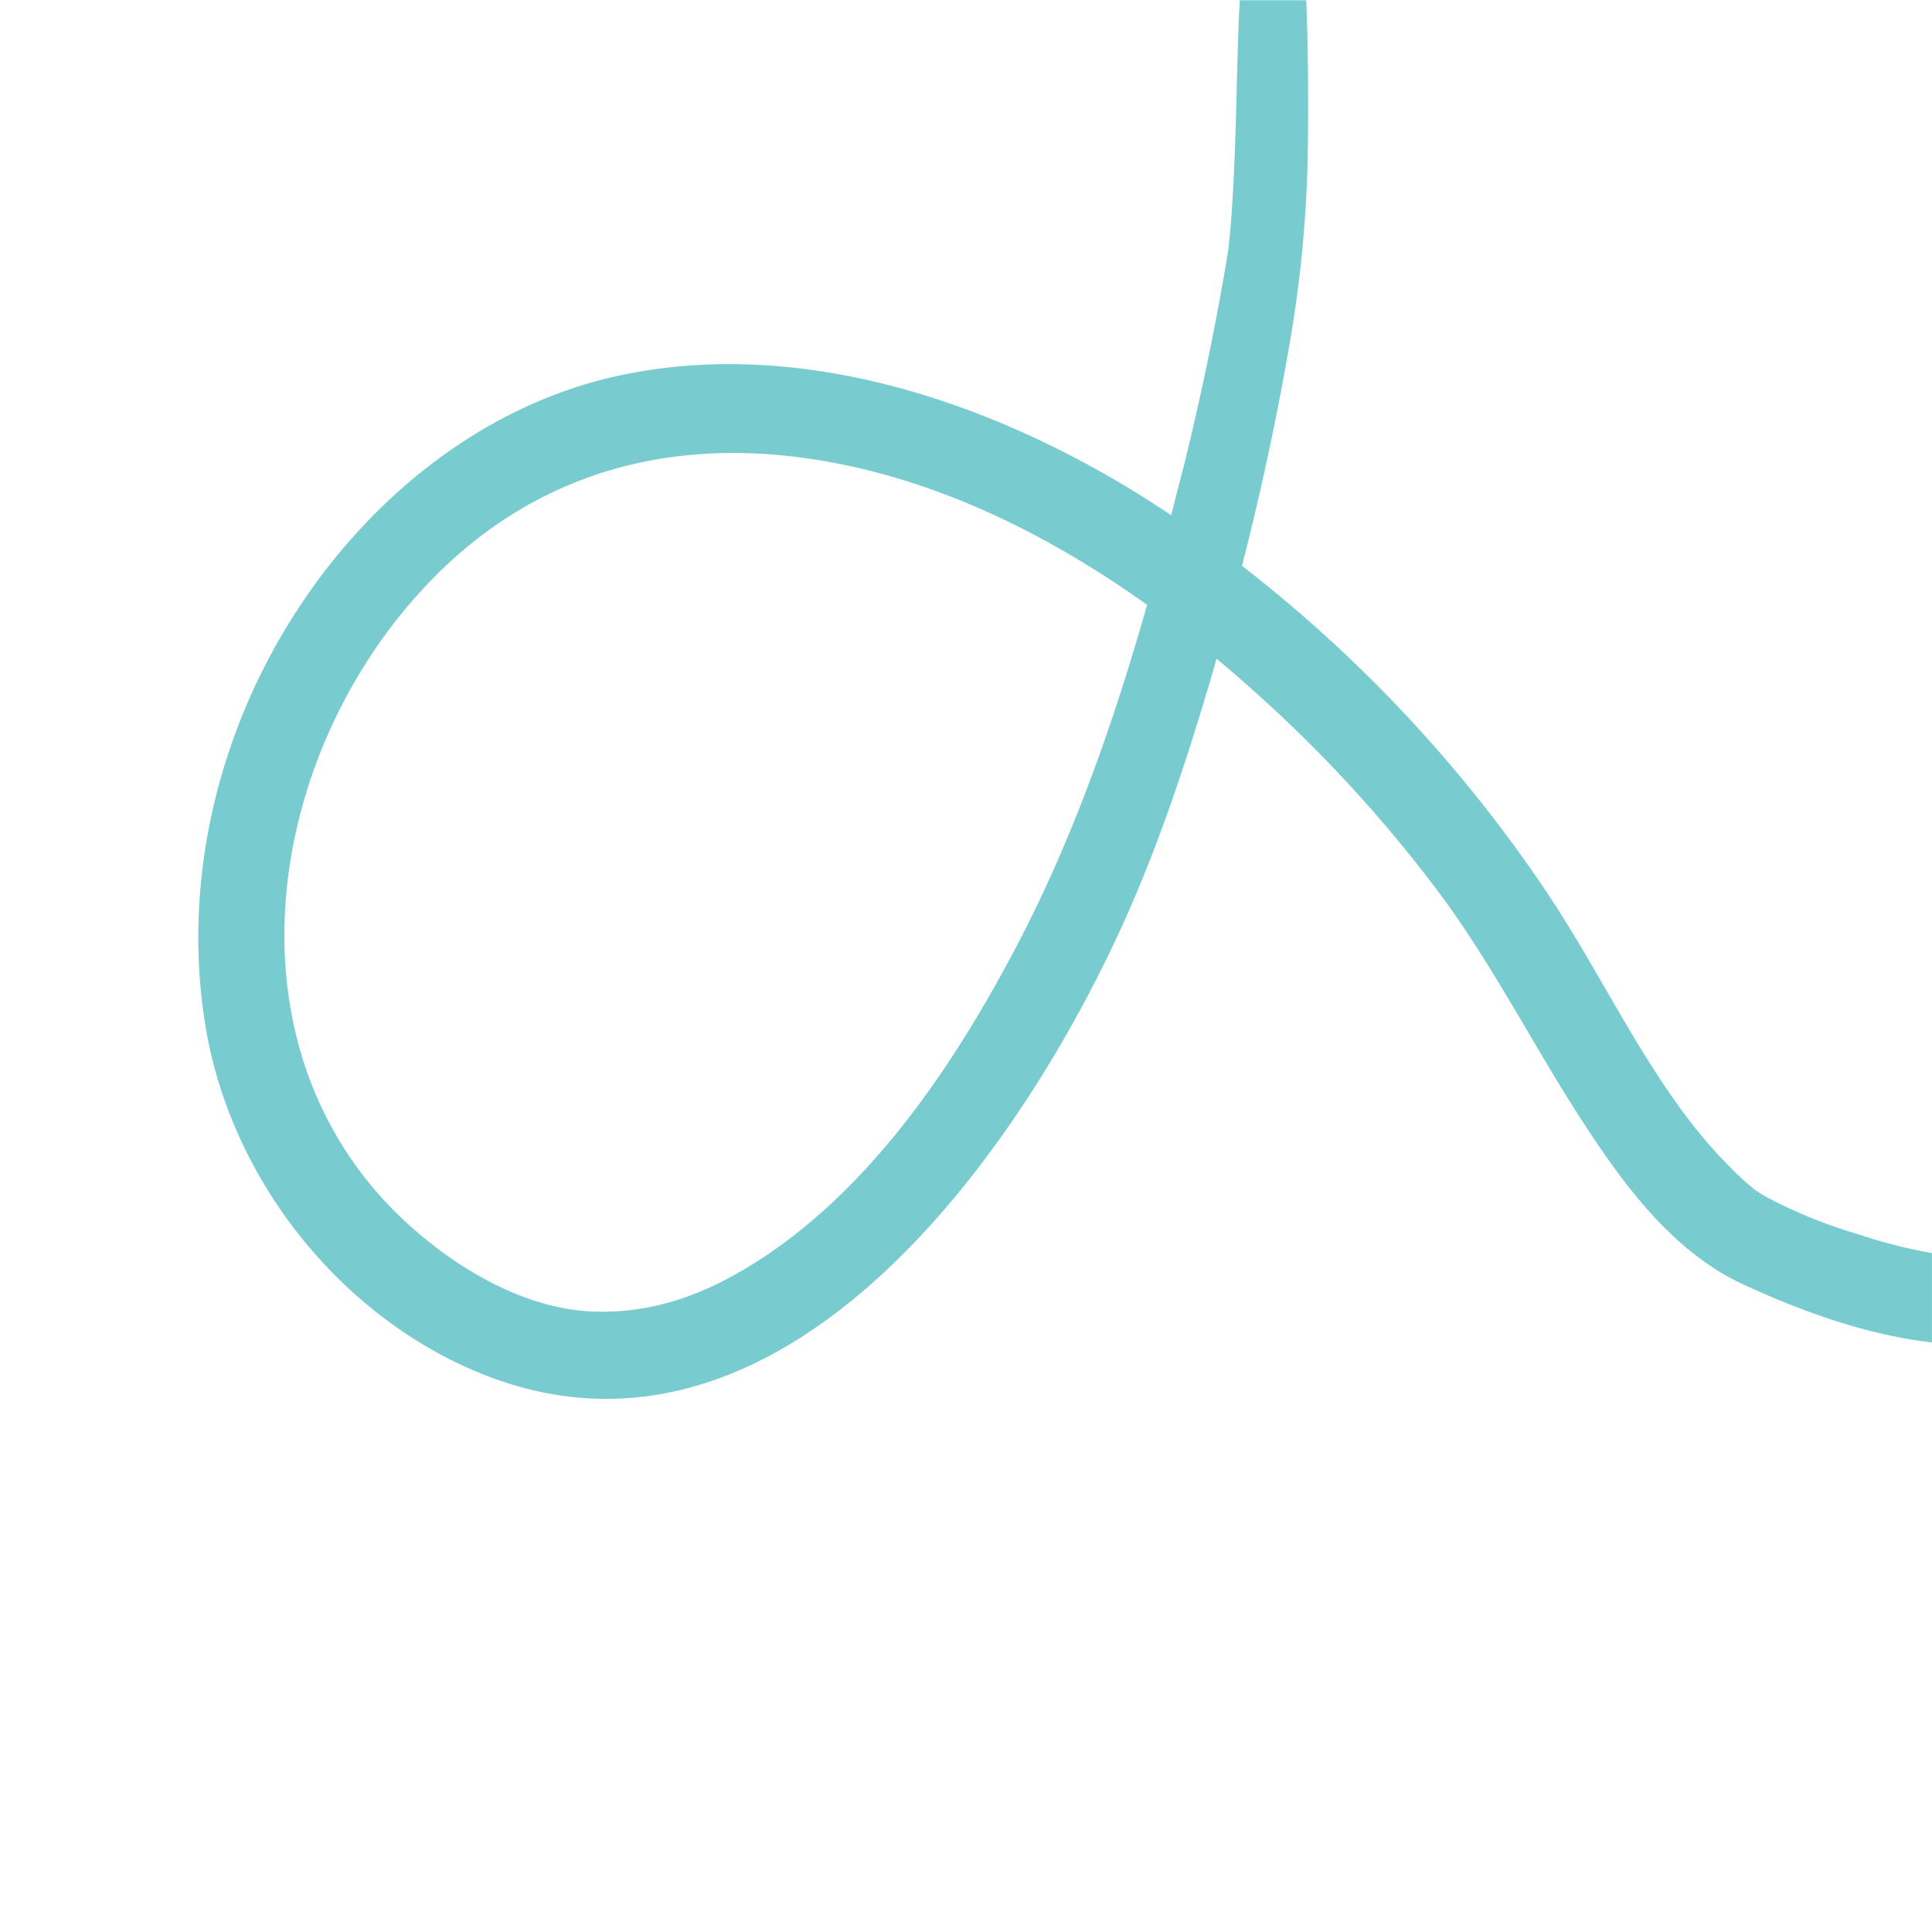 <svg xmlns="http://www.w3.org/2000/svg" viewBox="0 0 420 420"><defs><style>.cls-1{fill:none;}.cls-2{fill:#78ccd0;}</style></defs><title>Avion_5_on</title><g id="Capa_2" data-name="Capa 2"><g id="Capa_1-2" data-name="Capa 1"><rect class="cls-1" width="420" height="420" transform="translate(420 0) rotate(90)"/><path class="cls-2" d="M404.06,268.35a108.55,108.55,0,0,1-19.83-8c-.37-.2-1.85-1.13-2.59-1.57-.67-.59-2.19-1.83-2.09-1.75q-1.16-1.06-2.29-2.16a102.13,102.13,0,0,1-9.63-10.8c-12.35-16-20.83-34.62-32.18-51.3A304.25,304.25,0,0,0,270,123c3.92-15.31,7.28-30.76,10-46.33a269.75,269.75,0,0,0,4.31-43.61c.13-11,.1-22-.34-33H269.5c0,1-.1,1.95-.14,2.92-.65,15-.57,30-1.74,45-.1,1.33-.22,2.67-.36,4-.05.49-.11,1-.16,1.47l0,.21c-.66,4.44-1.47,8.85-2.29,13.26-2.12,11.39-4.6,22.71-7.36,34Q256,106.45,254.61,112c-3-2-5.92-3.88-8.94-5.71-33.33-20.22-74.9-33.5-113.88-24C102.48,89.56,78,110.51,62.54,135.91c-15.79,25.85-22.78,57-17.9,87,5.19,31.88,27.33,61.07,56.88,74.38,66.23,29.85,119.4-45,142.8-96.85,7.83-17.35,13.75-35.47,19.14-53.71.35-1.17.68-2.35,1-3.53q5.2,4.32,10.13,8.83a297.75,297.75,0,0,1,38.54,42.43c11.45,15.45,20.08,32.59,30.49,48.71,9.05,14,19.84,28.89,35.37,36.06,12.71,5.87,26.86,11,41,12.6V272.41A111.35,111.35,0,0,1,404.06,268.35ZM249.37,131.49c-7.35,25.87-16.3,51.36-28.72,74.86-13.74,26-31.95,52.94-57.25,68.62-11.1,6.88-22.52,10.8-35.28,10.1-13.91-.77-28-8.75-38.91-18.5C46.93,228.65,57.33,162.3,95.07,124.79c21.23-21.09,48.19-29.13,78-25.46C200.69,102.72,226.58,115.22,249.37,131.49Z"/></g></g></svg>